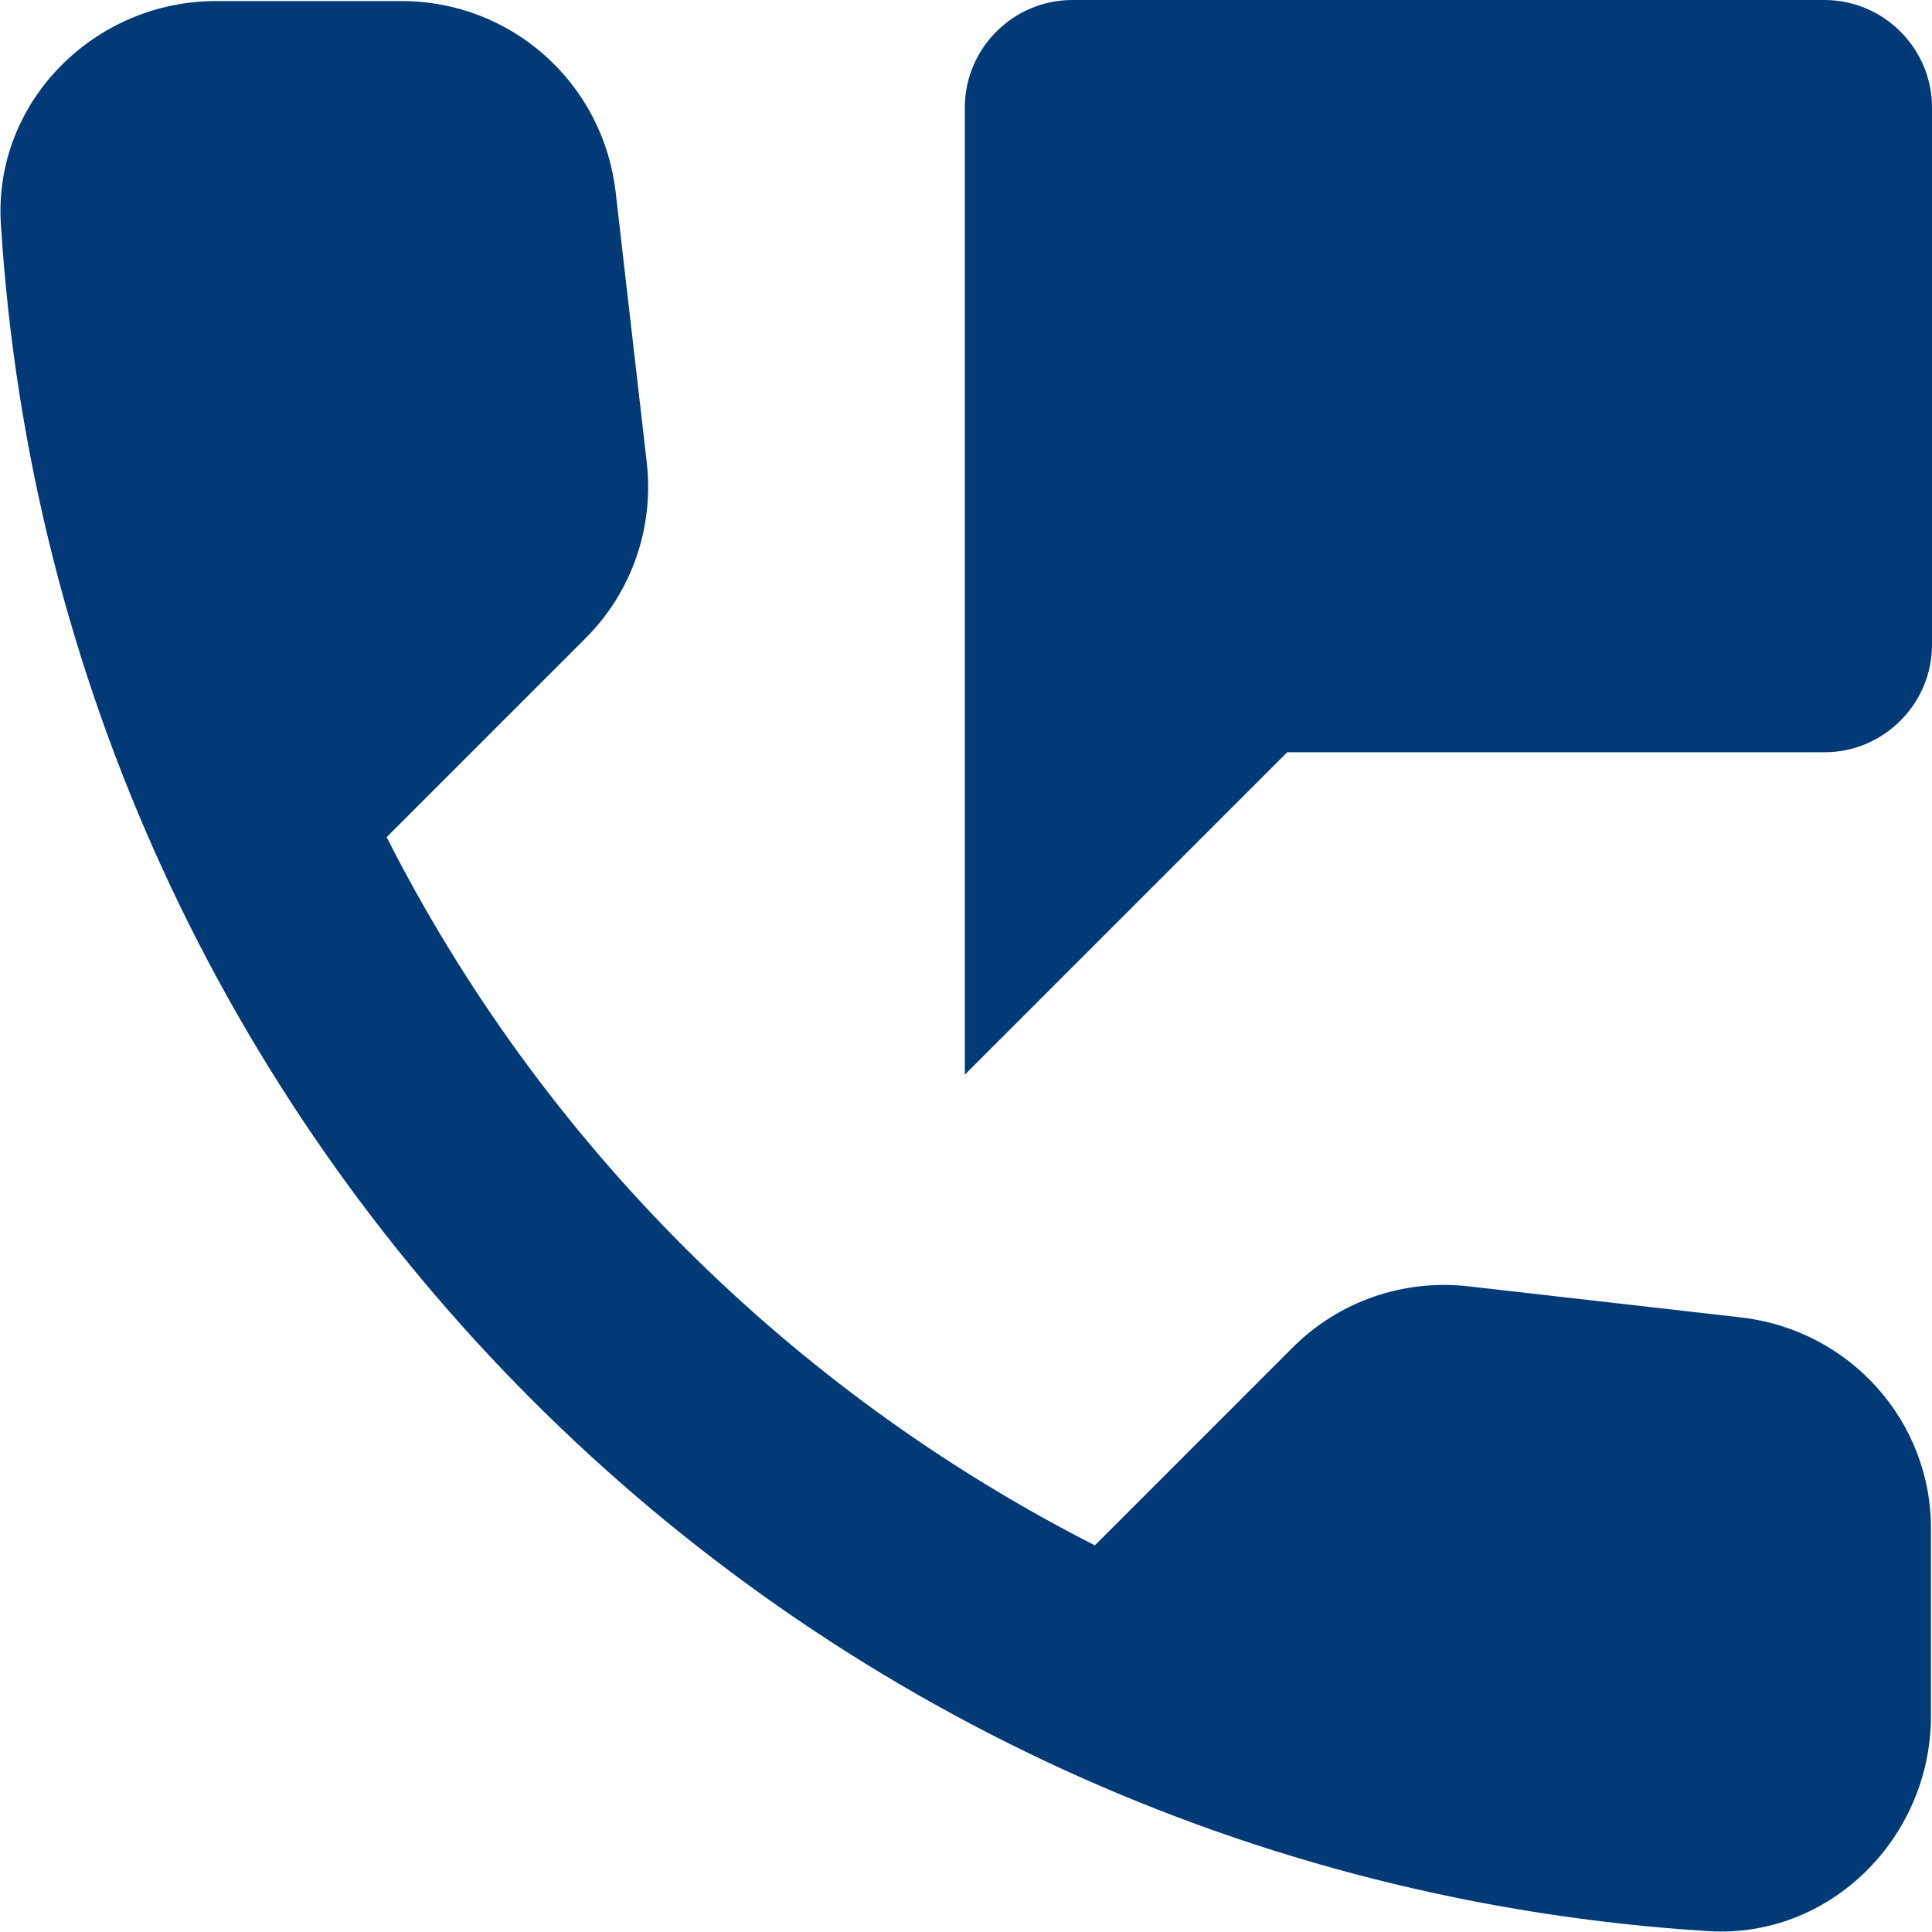 <svg width="54" height="54" viewBox="0 0 54 54" fill="none" xmlns="http://www.w3.org/2000/svg">
<path fill-rule="evenodd" clip-rule="evenodd" d="M29.971 0H50.996C52.648 0 54 1.352 54 3.004V18.022C54 19.674 52.648 21.026 50.996 21.026H35.978L26.967 30.037V3.004C26.967 1.352 28.319 0 29.971 0ZM41.054 35.954L48.684 36.825C51.717 37.185 54 39.739 53.97 42.772V47.968C53.97 51.363 51.147 54.186 47.752 53.976C22.131 52.384 1.616 31.899 0.024 6.248C-0.186 2.854 2.637 0.03 6.032 0.03H11.228C14.292 0.03 16.845 2.313 17.205 5.347L18.076 12.916C18.287 14.748 17.656 16.55 16.364 17.842L10.807 23.398C15.133 31.929 22.101 38.867 30.602 43.193L36.128 37.666C37.42 36.374 39.222 35.744 41.054 35.954Z" fill="#023A78"/>
</svg>
